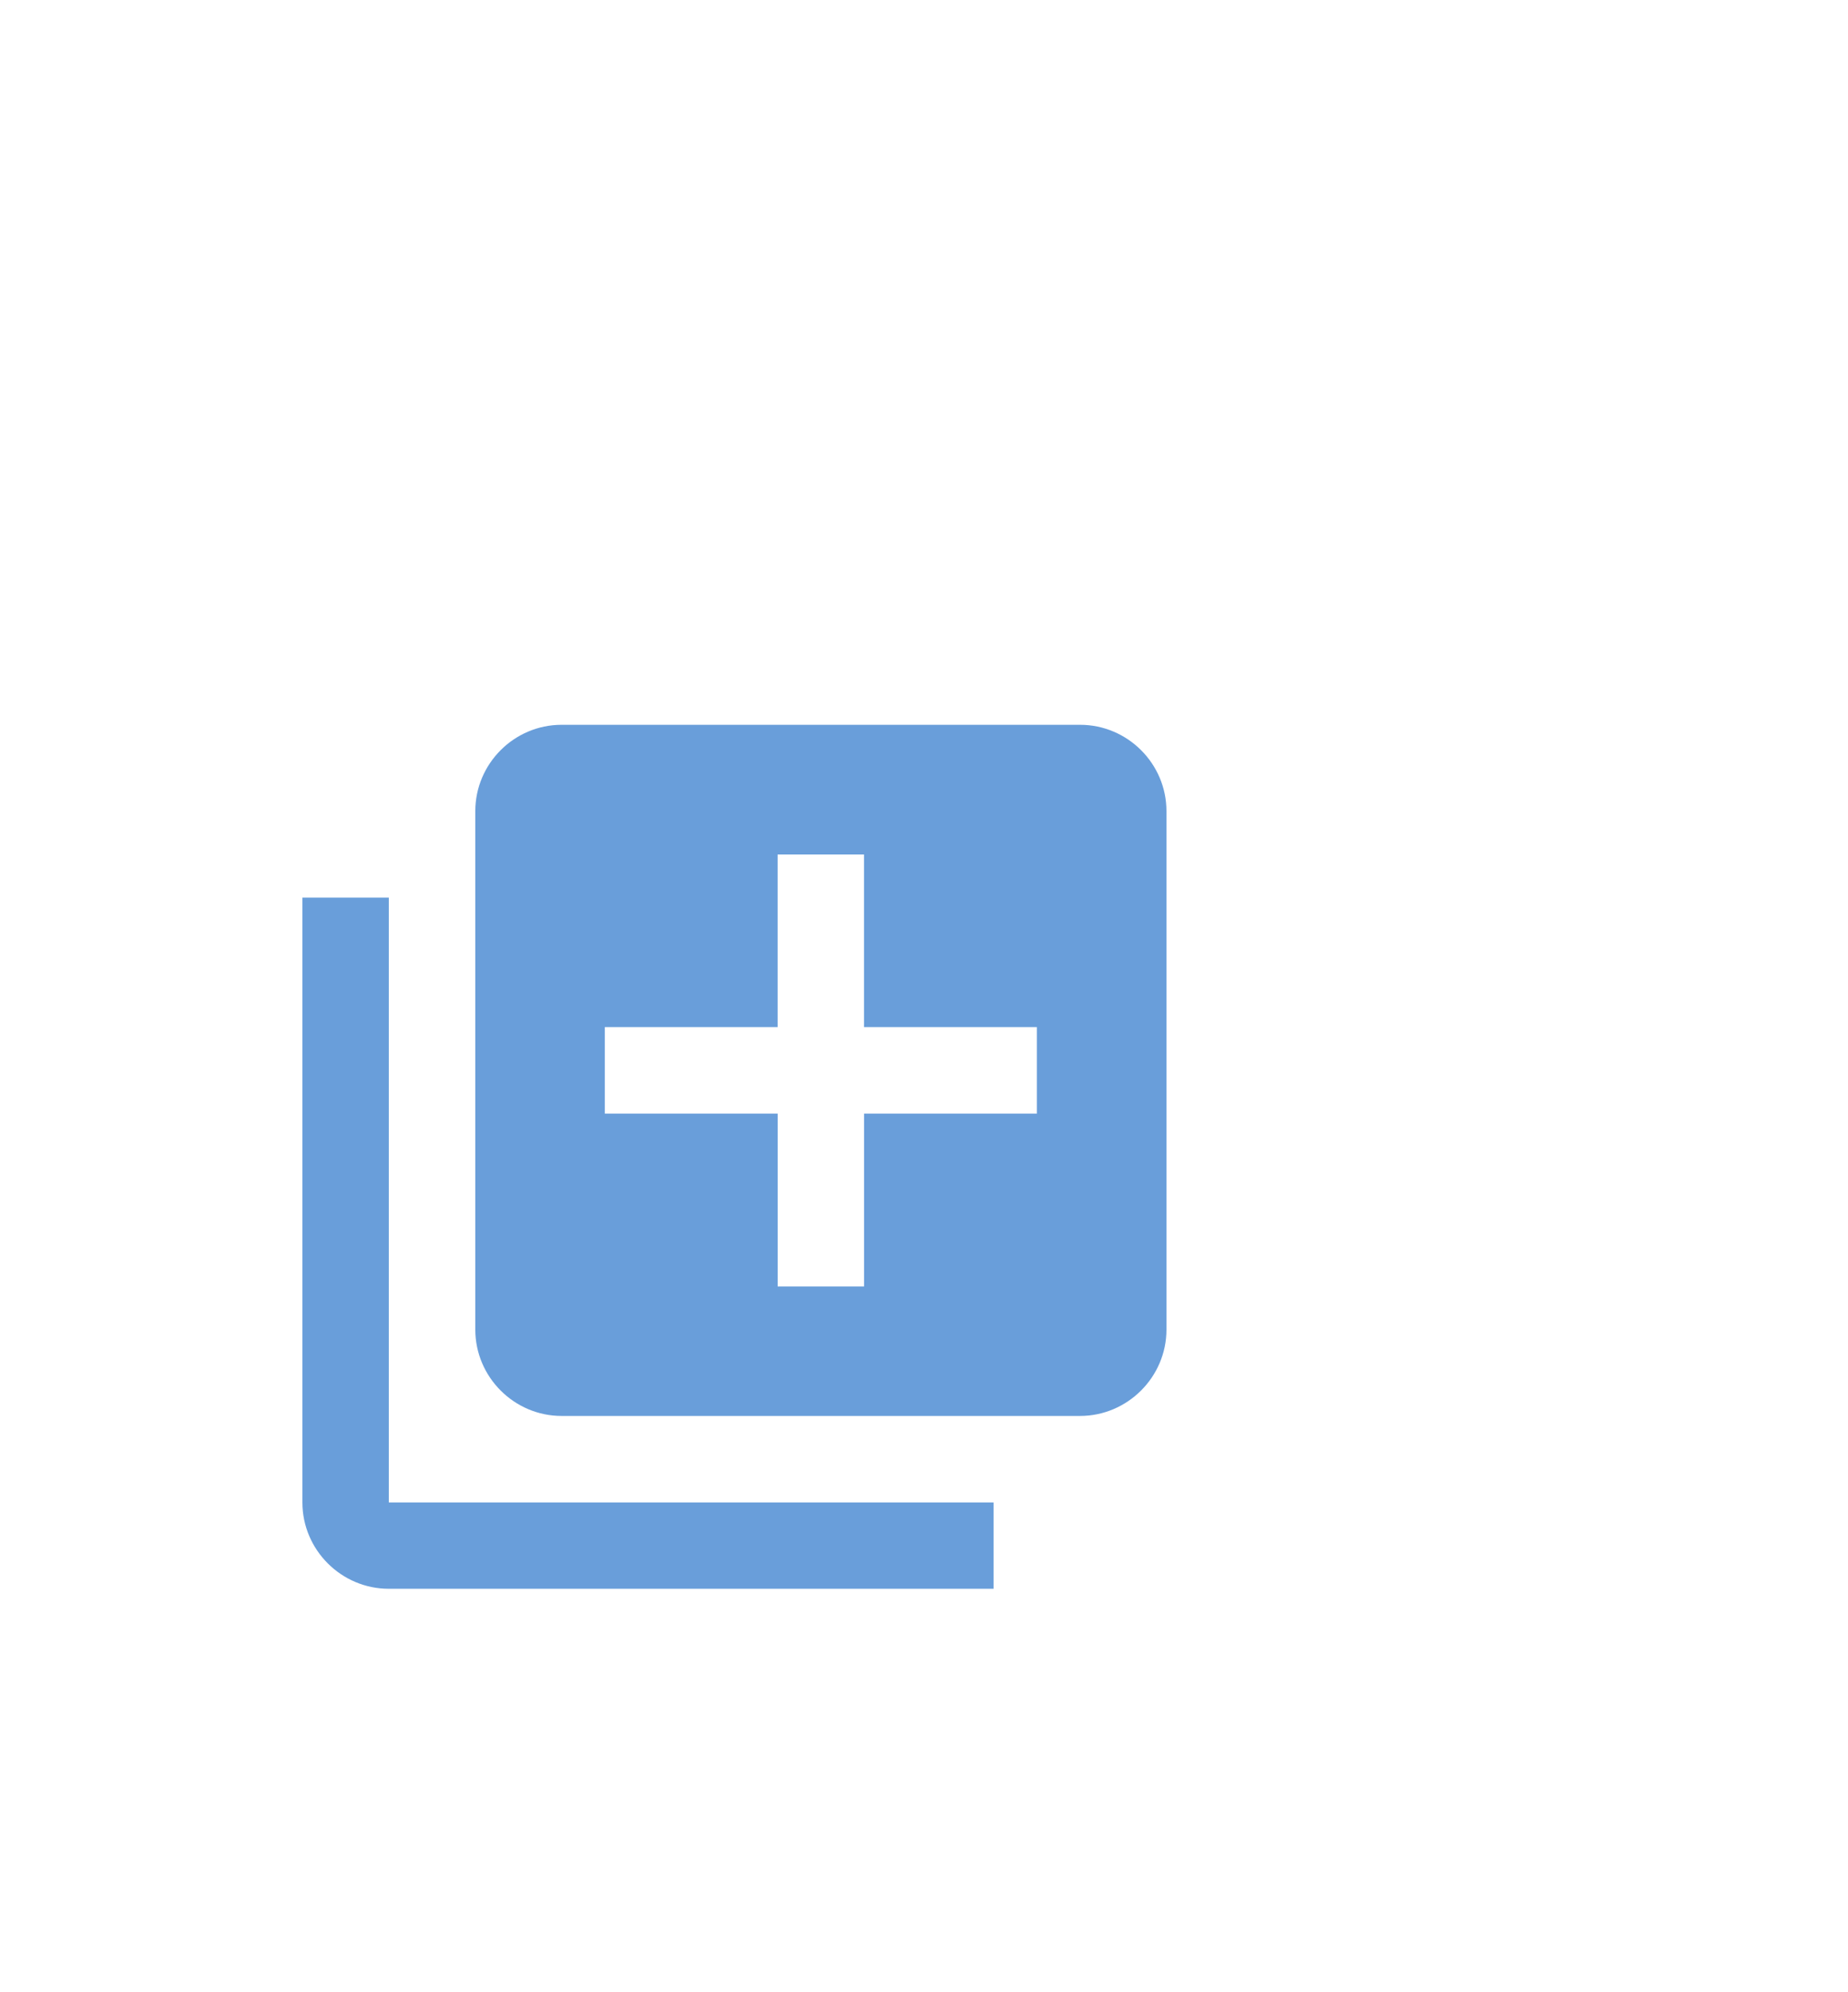 <?xml version="1.0" encoding="utf-8"?>
<!-- Generator: Adobe Illustrator 16.2.0, SVG Export Plug-In . SVG Version: 6.00 Build 0)  -->
<!DOCTYPE svg PUBLIC "-//W3C//DTD SVG 1.1//EN" "http://www.w3.org/Graphics/SVG/1.1/DTD/svg11.dtd">
<svg version="1.1" id="Capa_1" xmlns="http://www.w3.org/2000/svg" xmlns:xlink="http://www.w3.org/1999/xlink" x="0px" y="0px"
	 width="38.5px" height="41.5px" viewBox="0 0 38.5 41.5" enable-background="new 0 0 38.5 41.5" xml:space="preserve">
<g>
	<path fill="#699EDA" d="M8.101,18.702H6.3v12.601c0,0.988,0.81,1.799,1.8,1.799h12.6v-1.799h-12.6V18.702z M22.501,15.101h-10.8
		c-0.99,0-1.799,0.81-1.799,1.799v10.802c0,0.988,0.81,1.799,1.798,1.799h10.8c0.99,0,1.801-0.811,1.801-1.799V16.899
		C24.301,15.911,23.491,15.101,22.501,15.101z M21.601,23.202h-3.6v3.601h-1.8v-3.601h-3.601v-1.802h3.6v-3.597H18V21.4h3.601
		V23.202L21.601,23.202z"/>
</g>
</svg>

